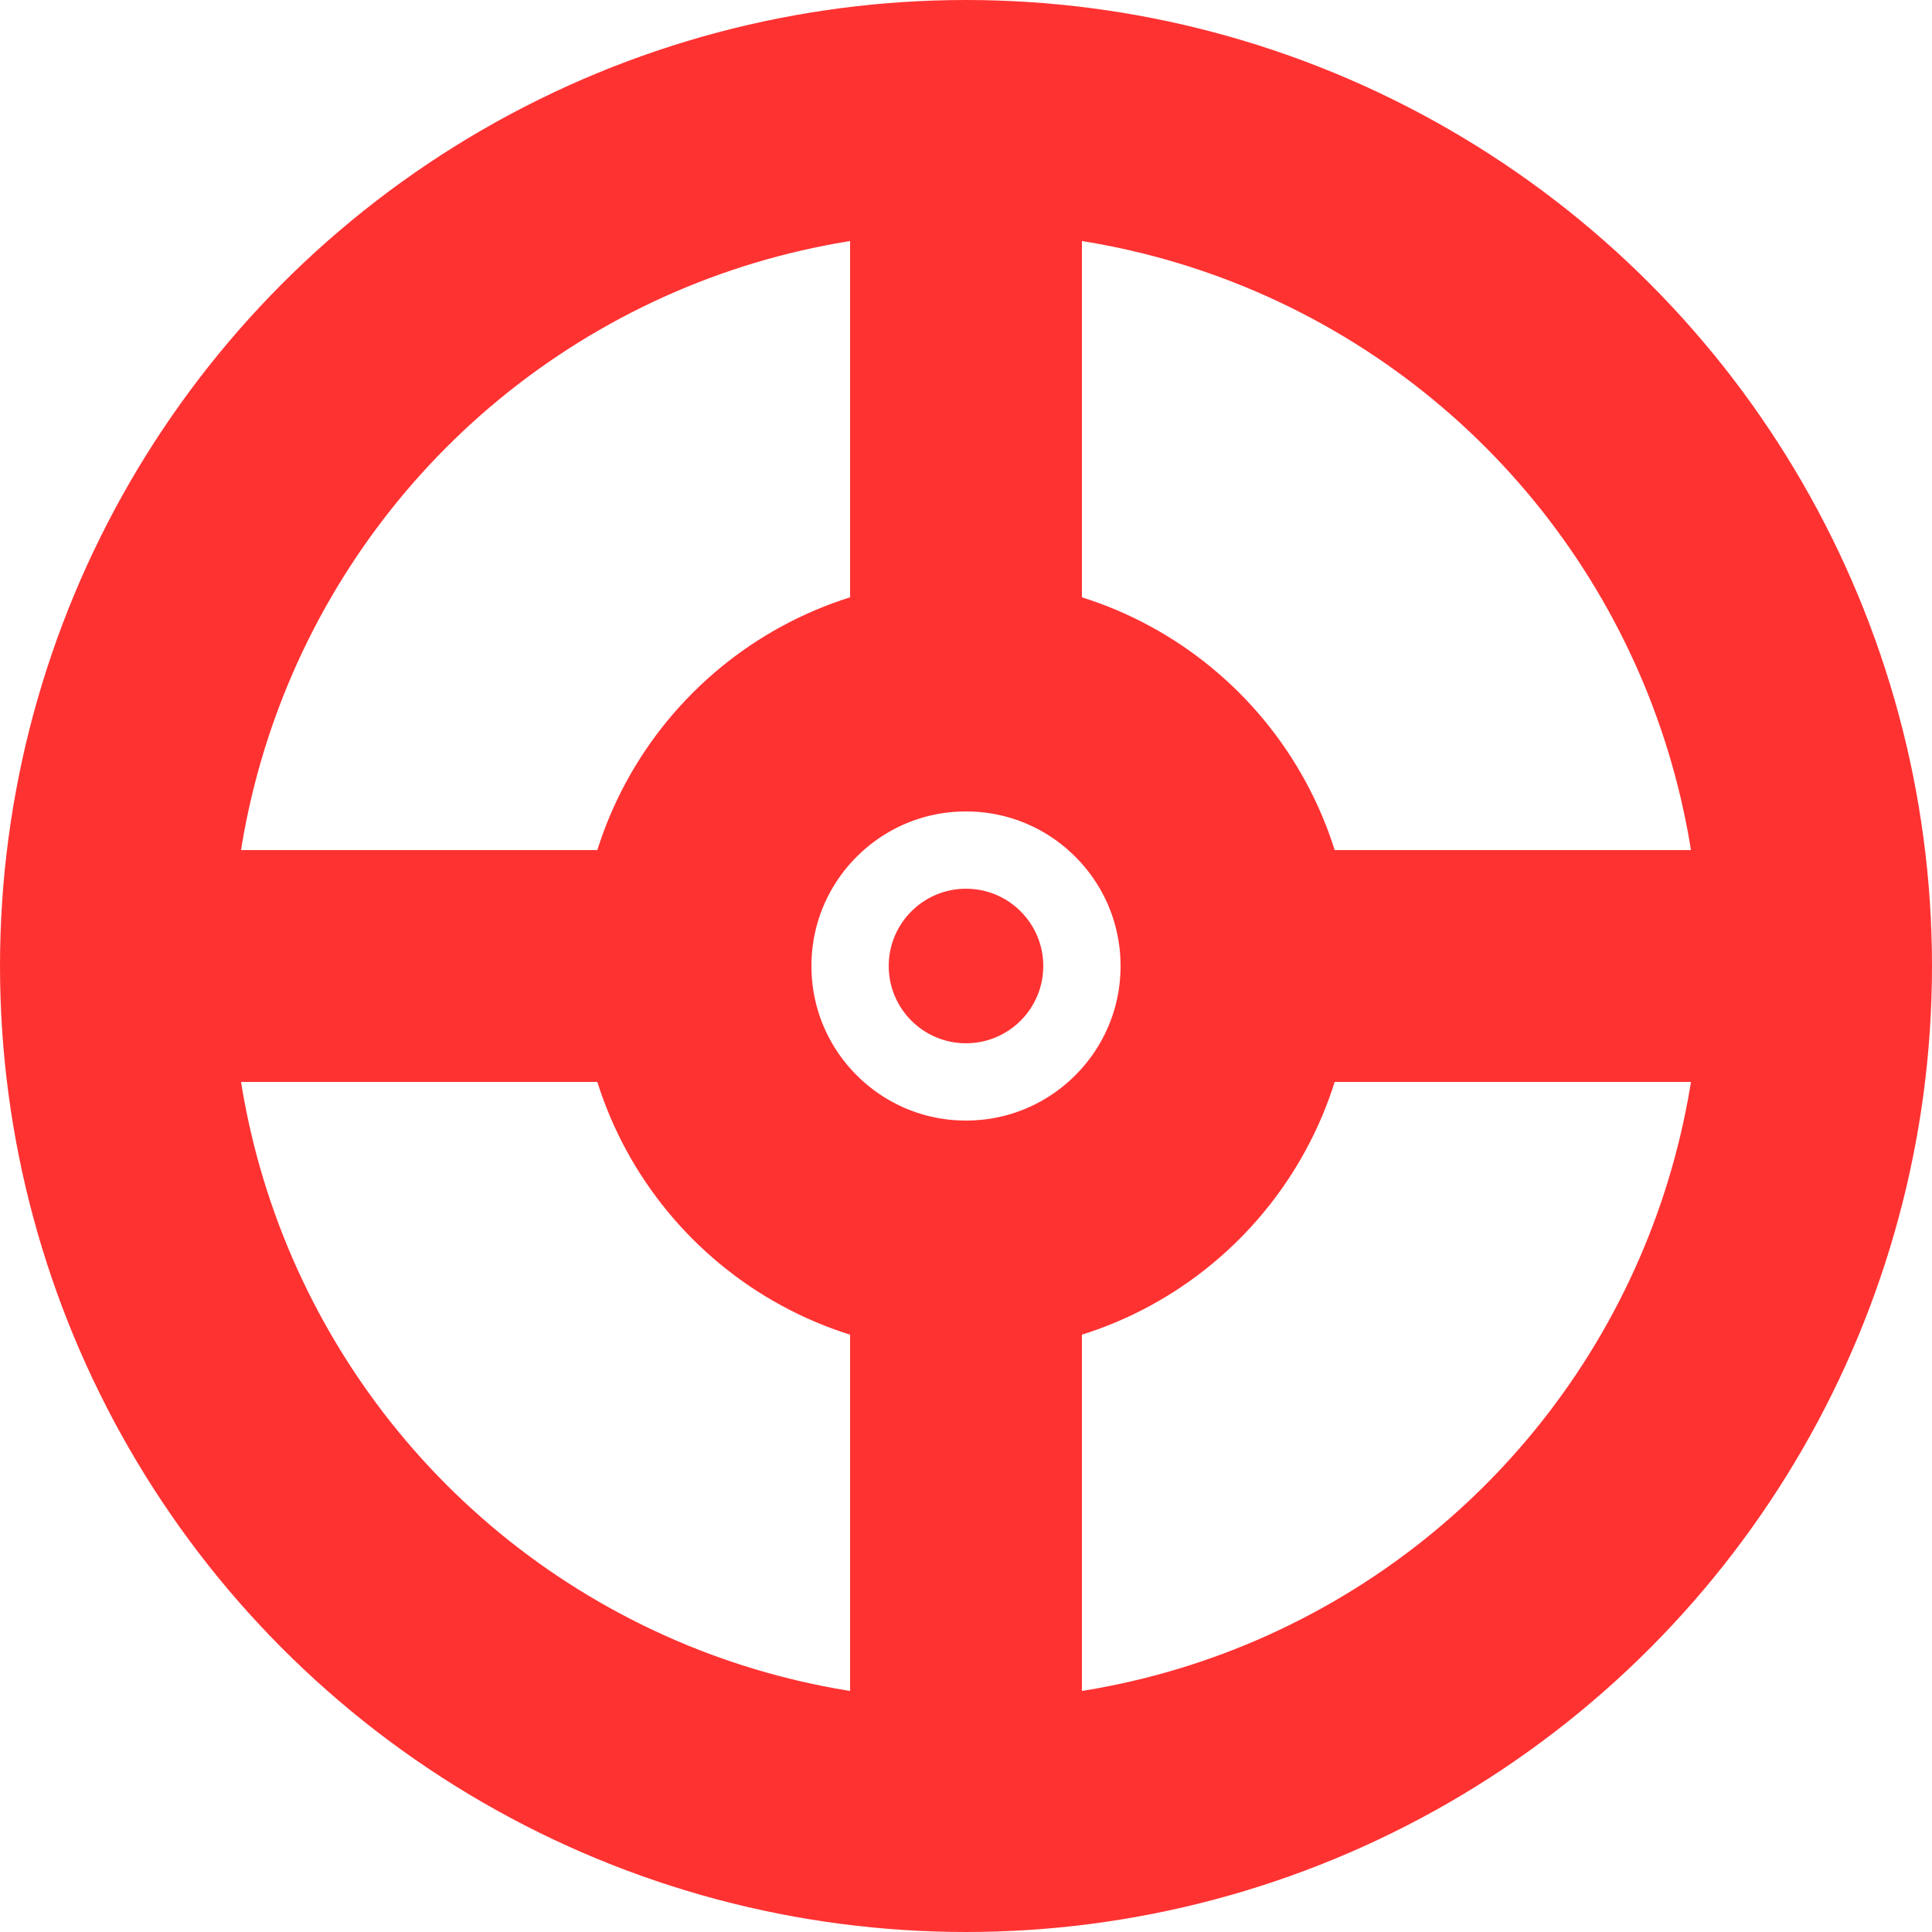 <svg fill="none" xmlns="http://www.w3.org/2000/svg" viewBox="0 0 50 50"><circle cx="25" cy="25" r="2" fill="#FF3232"/><circle cx="25" cy="25" r="7" stroke="#FF3232" stroke-width="6"/><circle cx="25" cy="25" r="22" stroke="#FF3232" stroke-width="6"/><path fill="#FF3232" d="M22 3h6v14h-6z"/><path fill="#FF3232" d="M3 28v-6h14v6z"/><path fill="#FF3232" d="M22 33h6v14h-6z"/><path fill="#FF3232" d="M33 28v-6h14v6z"/></svg>